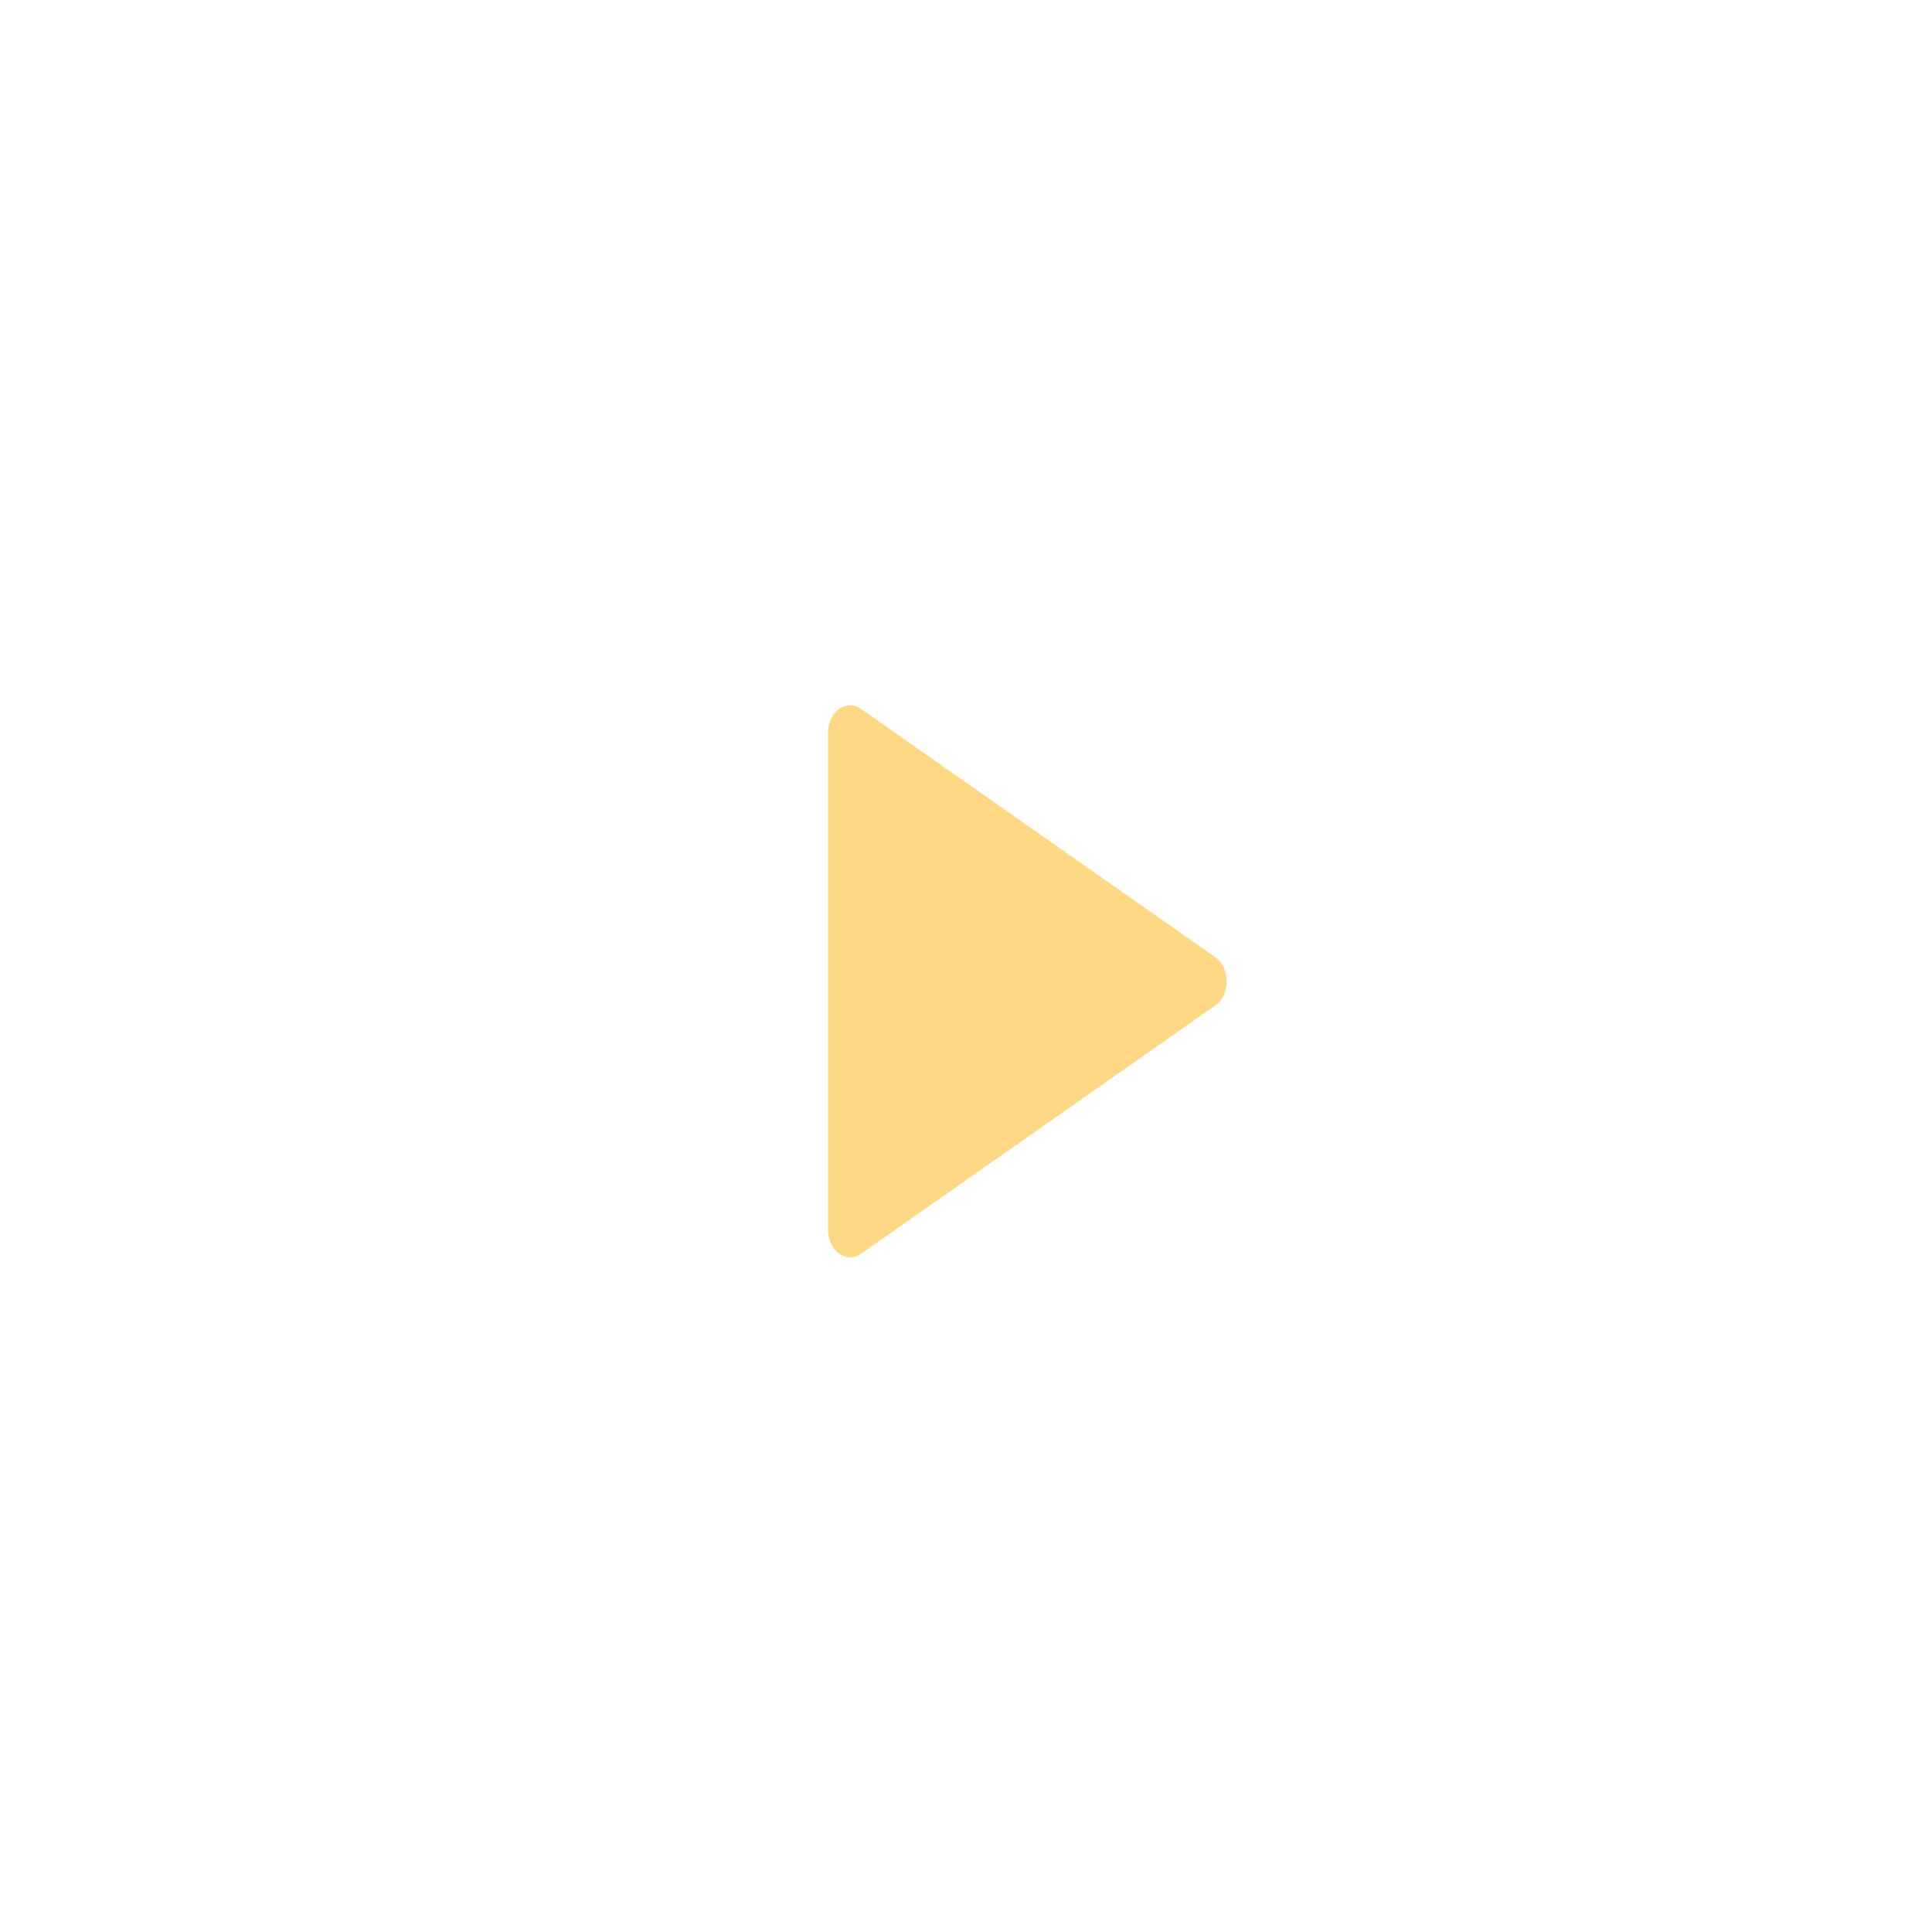 <svg width="63" height="63" viewBox="0 0 63 63" fill="none" xmlns="http://www.w3.org/2000/svg">
<circle opacity="0.13" cx="31.5" cy="31.5" r="31" stroke="white"/>
<g filter="url(#filter0_b)">
<circle cx="31.5" cy="31.5" r="25.5" fill="white"/>
</g>
<path d="M39.632 31.215L28.076 23.115C27.852 22.959 27.579 22.962 27.358 23.122C27.136 23.284 27 23.58 27 23.9V40.1C27 40.42 27.136 40.716 27.358 40.878C27.471 40.959 27.597 41 27.722 41C27.844 41 27.966 40.962 28.076 40.885L39.632 32.785C39.858 32.625 40 32.326 40 32C40 31.674 39.858 31.375 39.632 31.215Z" fill="#FFD886"/>
<defs>
<filter id="filter0_b" x="-13" y="-13" width="89" height="89" filterUnits="userSpaceOnUse" color-interpolation-filters="sRGB">
<feFlood flood-opacity="0" result="BackgroundImageFix"/>
<feGaussianBlur in="BackgroundImage" stdDeviation="9.5"/>
<feComposite in2="SourceAlpha" operator="in" result="effect1_backgroundBlur"/>
<feBlend mode="normal" in="SourceGraphic" in2="effect1_backgroundBlur" result="shape"/>
</filter>
</defs>
</svg>
